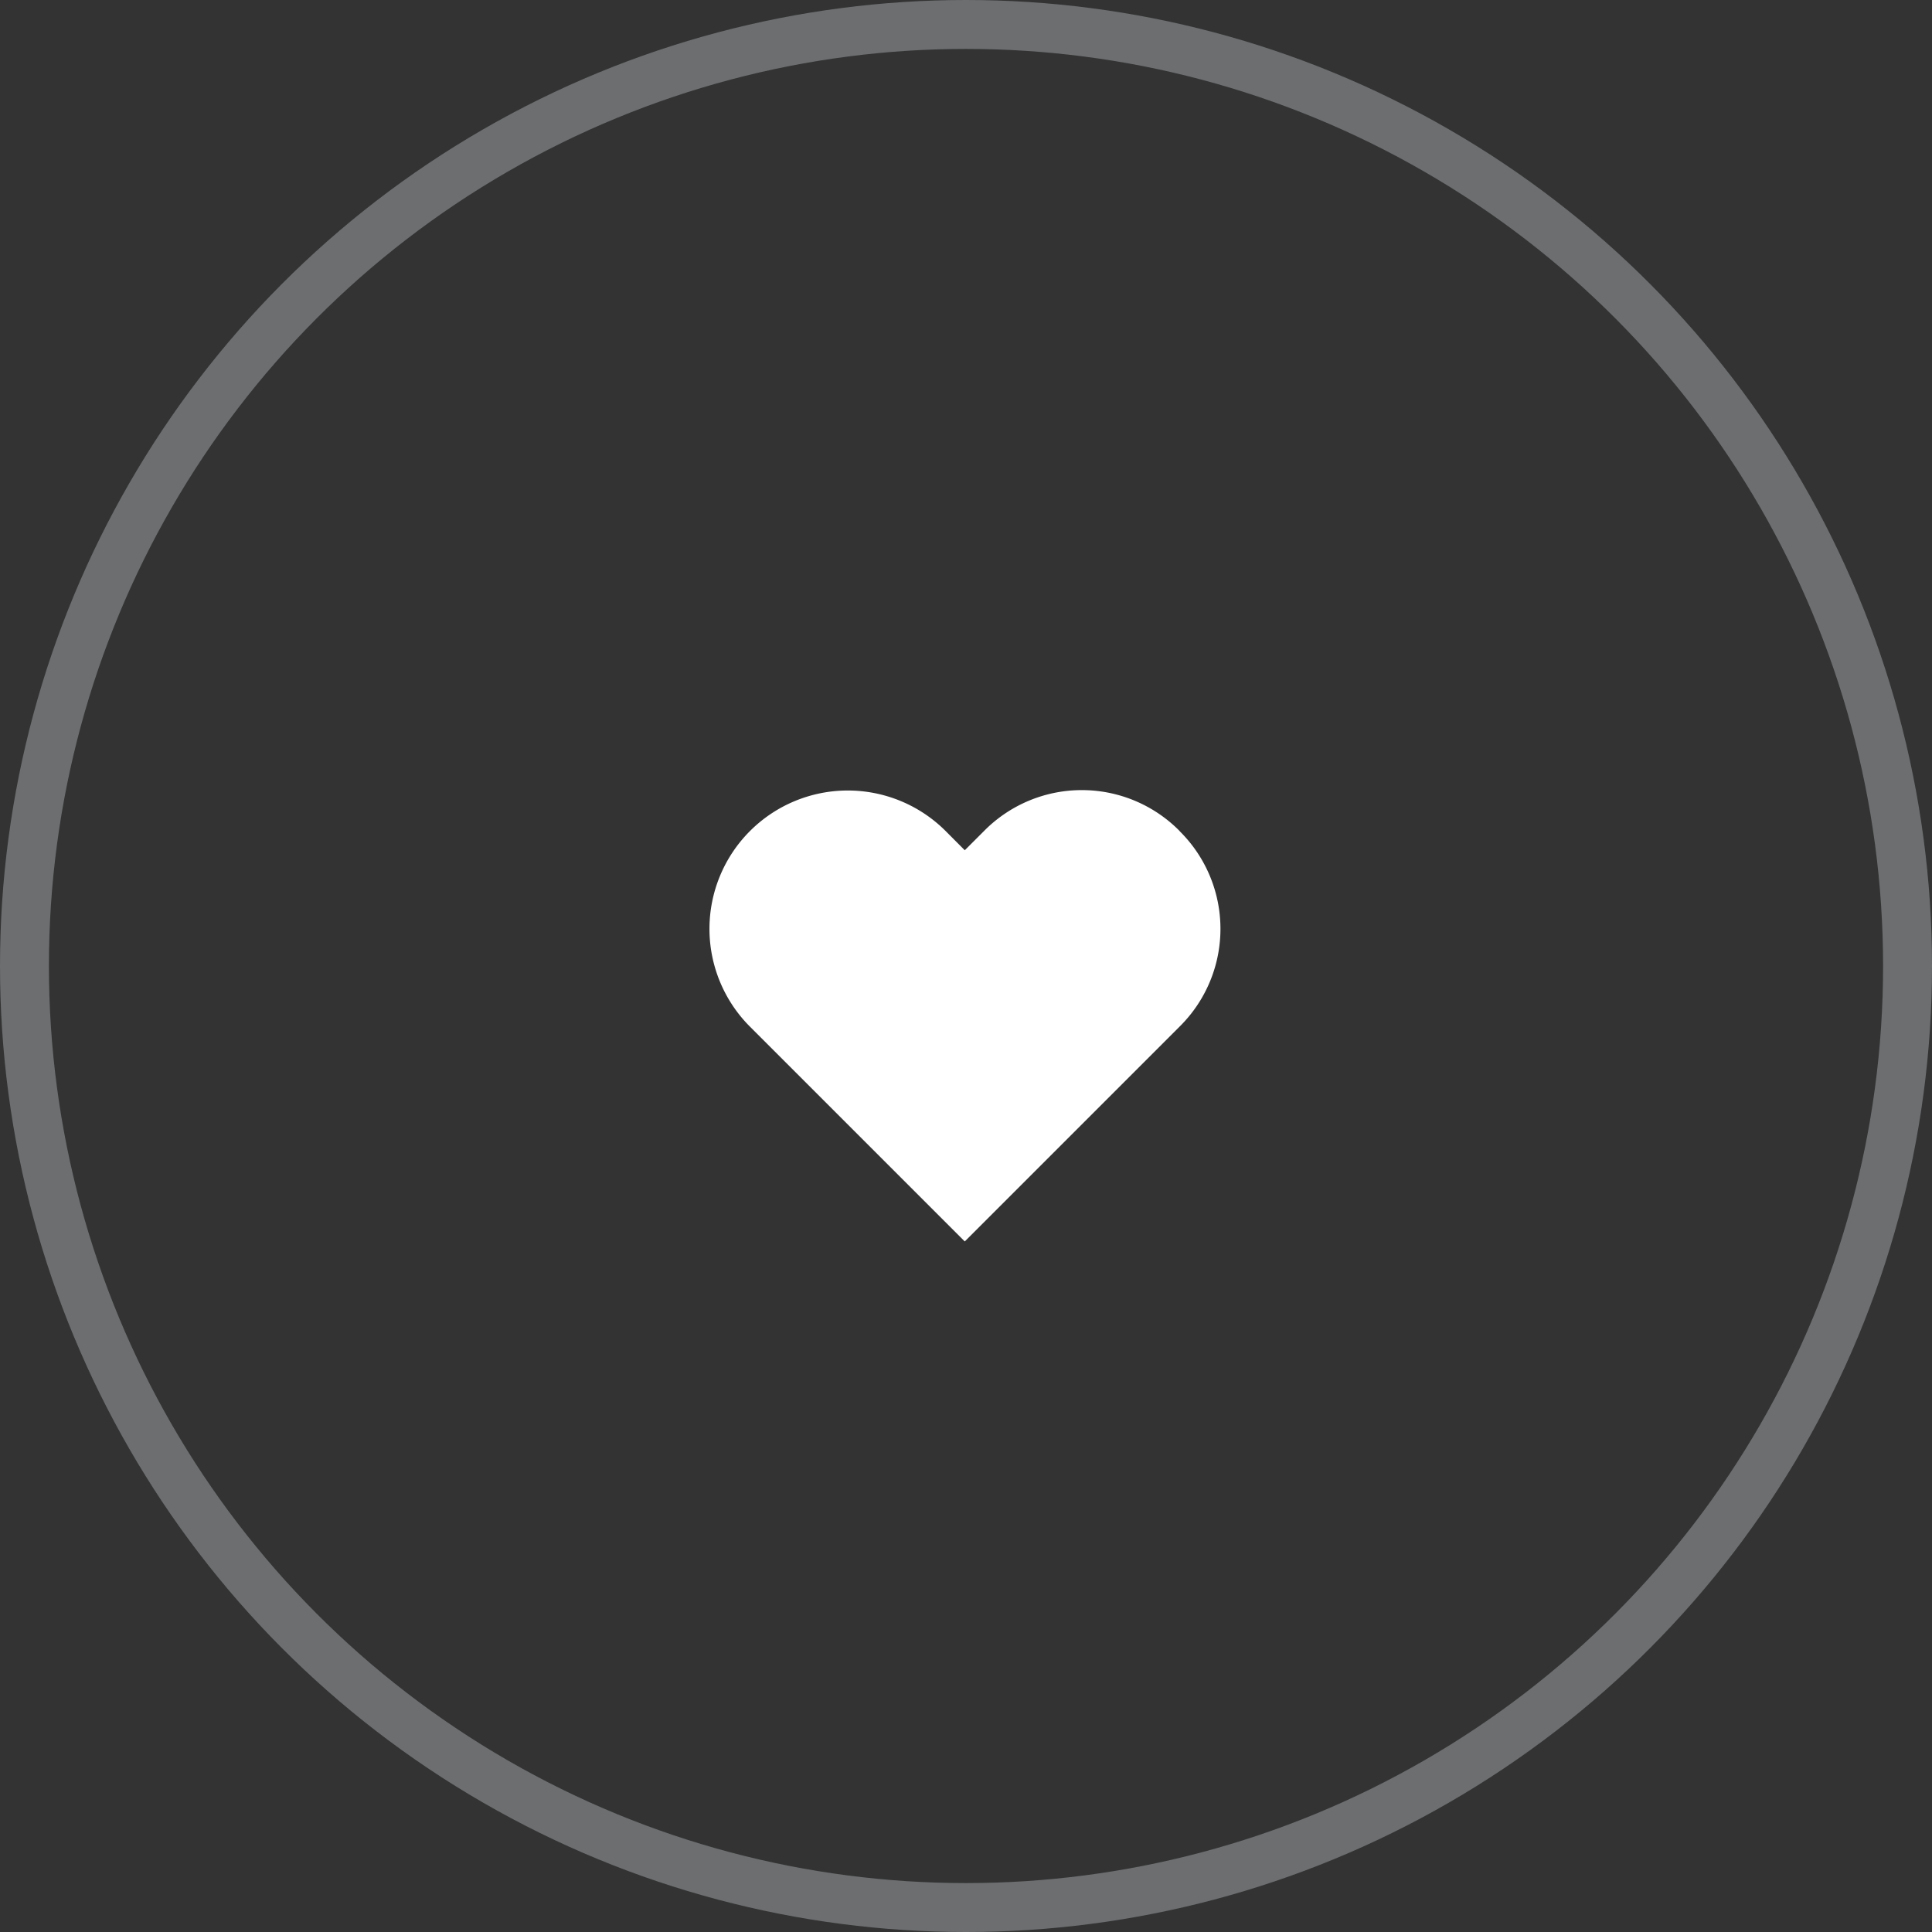 <svg xmlns="http://www.w3.org/2000/svg" xmlns:xlink="http://www.w3.org/1999/xlink" width="79" height="79" viewBox="0 0 79 79">
  <rect x="0" y="0" width="79" height="79" fill="#333333" stroke="none"/>
  <defs>
    <clipPath id="clip-Like_Button">
      <rect width="79" height="79"/>
    </clipPath>
  </defs>
  <g id="Like_Button" data-name="Like Button" clip-path="url(#clip-Like_Button)">
    <rect width="79" height="79" fill="rgba(255,255,255,0)"/>
    <g id="Heart" transform="translate(29 31)">
      <path id="Heart-2" data-name="Heart" d="M19.261,1.7a5.617,5.617,0,0,0-8,0l-.786.786L9.692,1.7a5.654,5.654,0,0,0-8,8l8.782,8.782,8.782-8.782a5.617,5.617,0,0,0,0-8" transform="translate(-0.025 1.281)" fill="#fff" fill-rule="evenodd"/>
      <rect id="Rectangle_1450" data-name="Rectangle 1450" width="20.907" height="20.907" transform="translate(0)" fill="none"/>
    </g>
    <g id="Ellipse_238" data-name="Ellipse 238" fill="none" stroke="#f1f9ff" stroke-width="2" opacity="0.3">
      <circle cx="39.5" cy="39.5" r="39.5" stroke="none"/>
      <circle cx="39.5" cy="39.5" r="38.5" fill="none"/>
    </g>
  </g>
</svg>
